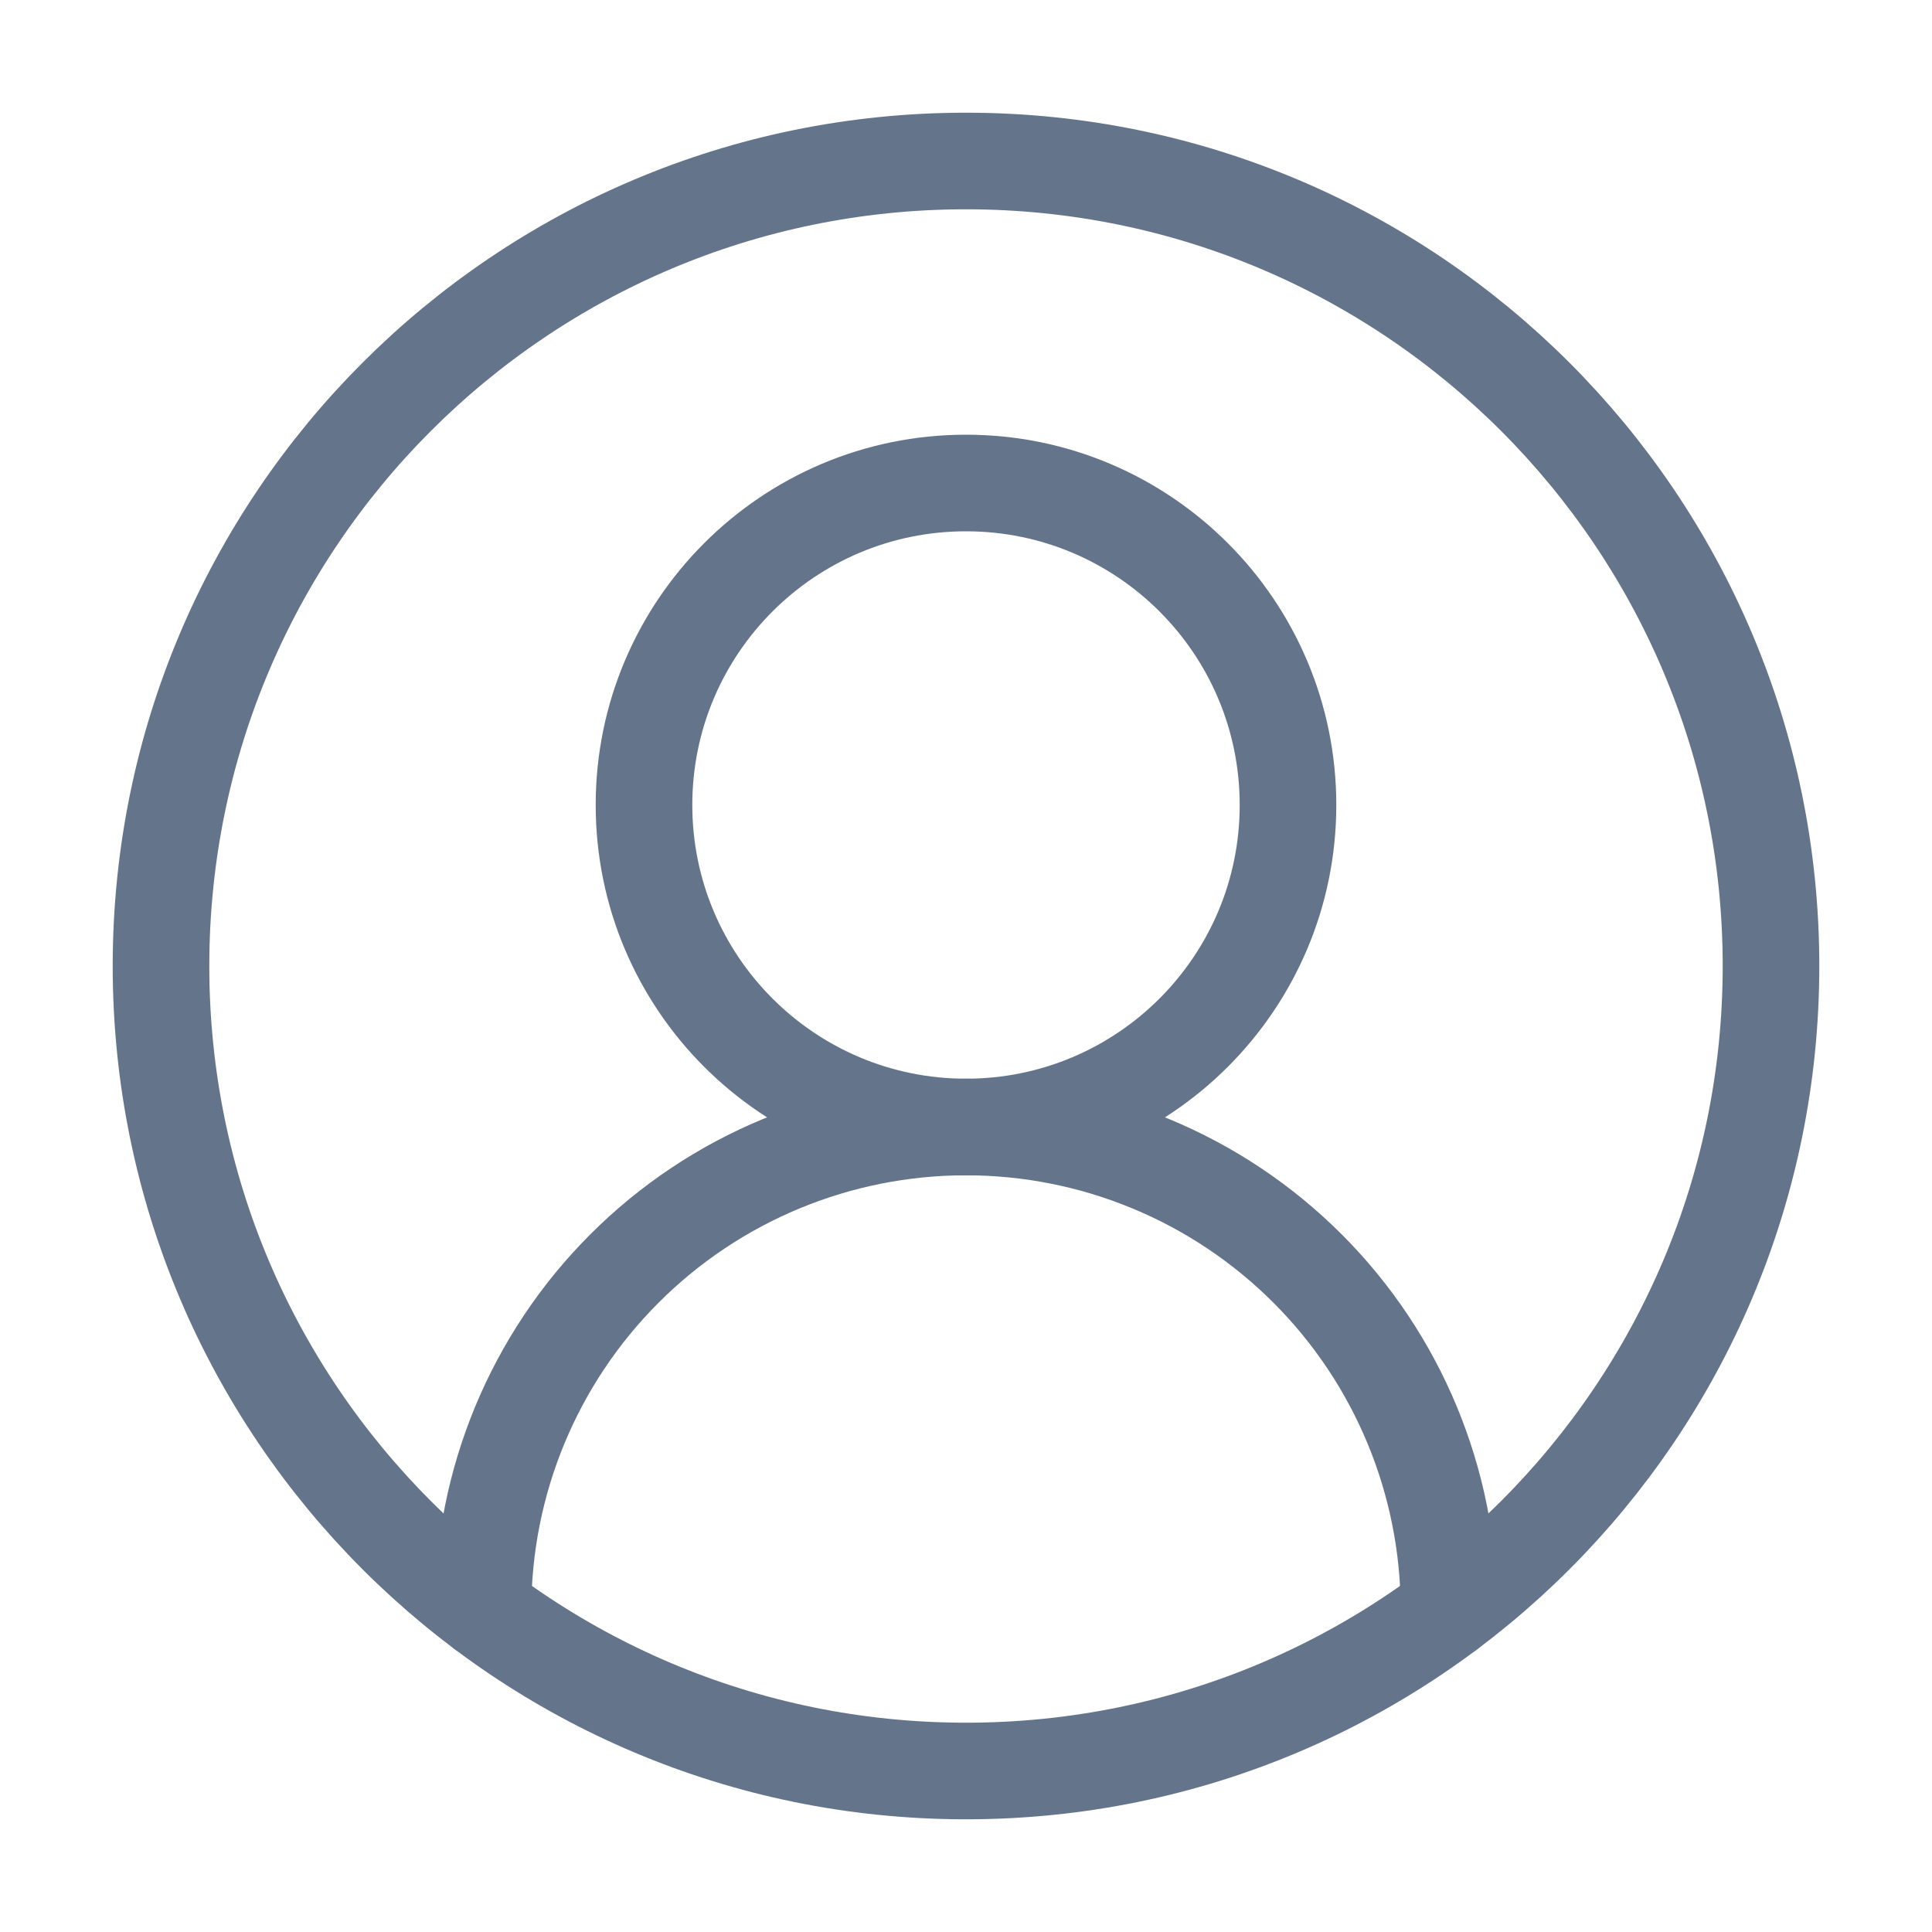 <svg width="30" height="30" viewBox="0 0 30 30" fill="none" xmlns="http://www.w3.org/2000/svg">
<path d="M22.5 25C22.5 23.011 21.71 21.103 20.303 19.697C18.897 18.29 16.989 17.5 15 17.5C13.011 17.5 11.103 18.29 9.697 19.697C8.29 21.103 7.5 23.011 7.5 25" stroke="#64748B" stroke-width="1.5" stroke-linecap="round" stroke-linejoin="round"/>
<path d="M15 17.5C17.761 17.5 20 15.261 20 12.5C20 9.739 17.761 7.5 15 7.5C12.239 7.5 10 9.739 10 12.5C10 15.261 12.239 17.5 15 17.5Z" stroke="#64748B" stroke-width="1.5" stroke-linecap="round" stroke-linejoin="round"/>
<path d="M15 27.5C21.904 27.5 27.5 21.904 27.5 15C27.5 8.096 21.904 2.5 15 2.5C8.096 2.5 2.5 8.096 2.5 15C2.5 21.904 8.096 27.5 15 27.5Z" stroke="#64748B" stroke-width="1.5" stroke-linecap="round" stroke-linejoin="round"/>
</svg>
